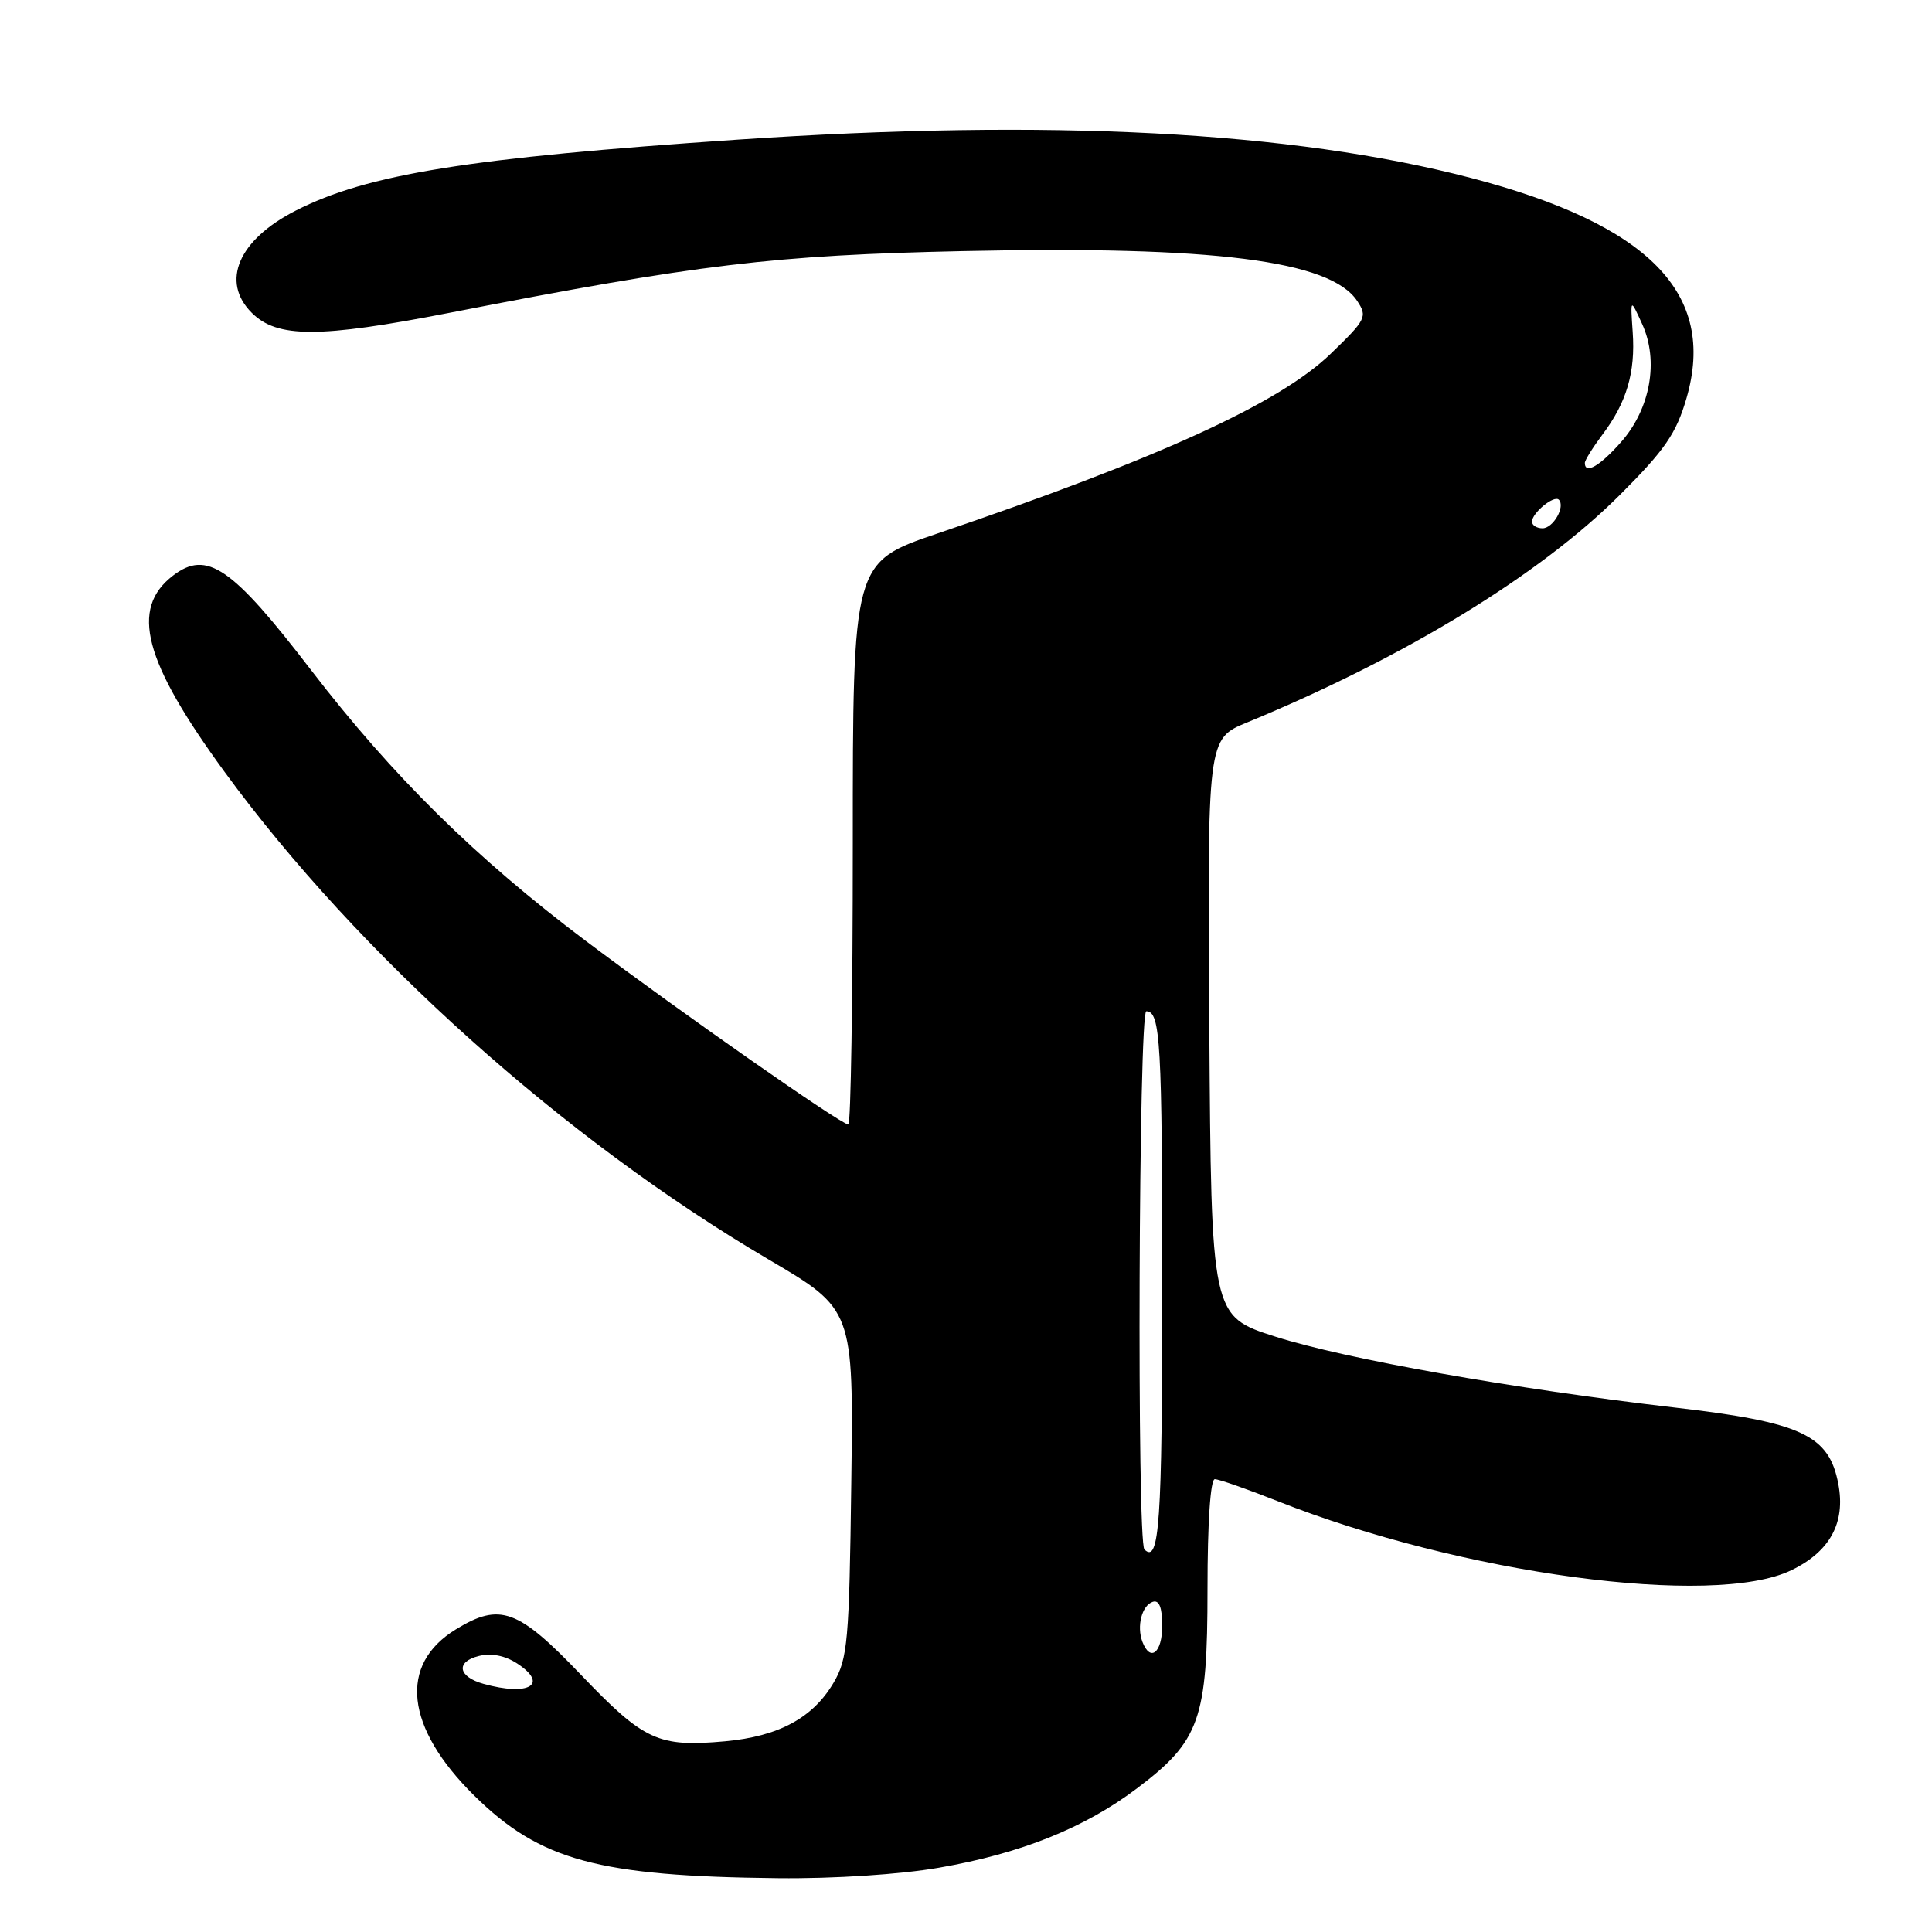 <?xml version="1.0" encoding="UTF-8" standalone="no"?>
<!DOCTYPE svg PUBLIC "-//W3C//DTD SVG 1.1//EN" "http://www.w3.org/Graphics/SVG/1.1/DTD/svg11.dtd" >
<svg xmlns="http://www.w3.org/2000/svg" xmlns:xlink="http://www.w3.org/1999/xlink" version="1.1" viewBox="0 0 256 256">
 <g >
 <path fill="currentColor"
d=" M 124.43 247.48 C 135.26 245.60 143.72 242.21 150.64 236.98 C 159.00 230.67 160.00 227.84 160.00 210.54 C 160.00 201.77 160.39 196.00 160.97 196.00 C 161.51 196.00 165.22 197.30 169.22 198.88 C 193.64 208.56 227.05 213.06 237.37 208.06 C 242.48 205.59 244.56 201.78 243.59 196.65 C 242.37 190.15 238.74 188.45 221.86 186.50 C 200.64 184.04 178.26 180.07 169.02 177.12 C 160.50 174.41 160.50 174.41 160.24 136.15 C 159.98 97.90 159.98 97.90 165.24 95.73 C 186.12 87.12 204.03 76.19 214.66 65.56 C 220.62 59.61 222.11 57.44 223.47 52.76 C 227.50 38.90 218.53 29.75 194.88 23.57 C 171.20 17.39 139.11 15.71 97.77 18.50 C 62.09 20.91 48.66 23.07 39.18 27.91 C 31.59 31.78 29.21 37.31 33.36 41.45 C 36.72 44.81 42.28 44.81 59.50 41.46 C 92.63 35.00 102.54 33.81 127.66 33.27 C 160.81 32.56 176.28 34.52 179.83 39.87 C 181.22 41.96 181.03 42.34 176.30 46.90 C 169.52 53.44 153.57 60.72 124.25 70.68 C 113.00 74.50 113.00 74.50 113.00 111.75 C 113.00 132.24 112.74 149.00 112.41 149.00 C 111.45 149.00 90.41 134.29 77.64 124.69 C 63.06 113.73 51.99 102.81 41.25 88.83 C 30.71 75.09 27.41 72.83 22.91 76.28 C 17.21 80.66 19.04 87.61 29.75 102.27 C 47.40 126.43 74.77 150.97 101.80 166.86 C 113.10 173.50 113.10 173.50 112.80 196.50 C 112.53 217.52 112.32 219.80 110.46 222.96 C 107.72 227.63 103.18 230.08 96.08 230.73 C 87.22 231.53 85.35 230.67 76.99 221.93 C 68.63 213.19 66.26 212.32 60.42 215.89 C 52.77 220.55 53.69 228.90 62.84 237.93 C 71.57 246.53 79.24 248.62 103.12 248.87 C 110.52 248.95 119.33 248.37 124.43 247.48 Z  M 64.07 223.12 C 60.69 222.18 60.35 220.20 63.44 219.43 C 65.09 219.01 66.92 219.37 68.54 220.43 C 72.76 223.20 70.09 224.80 64.07 223.12 Z  M 151.38 217.56 C 150.59 215.48 151.30 212.73 152.75 212.25 C 153.59 211.97 154.00 212.99 154.00 215.42 C 154.00 219.00 152.43 220.28 151.38 217.56 Z  M 151.64 205.31 C 150.63 204.30 150.88 134.00 151.89 134.00 C 153.77 134.00 154.00 138.12 154.00 171.02 C 154.00 201.74 153.62 207.28 151.64 205.31 Z  M 203.00 69.12 C 203.00 67.96 205.91 65.58 206.55 66.21 C 207.45 67.12 205.81 70.00 204.39 70.00 C 203.63 70.00 203.00 69.61 203.00 69.12 Z  M 210.00 61.34 C 210.00 60.98 211.05 59.30 212.33 57.59 C 215.53 53.36 216.72 49.33 216.34 44.00 C 216.03 39.50 216.03 39.50 217.60 42.95 C 219.82 47.82 218.69 54.14 214.83 58.54 C 212.02 61.74 210.00 62.92 210.00 61.34 Z "/>
</g>
</svg>